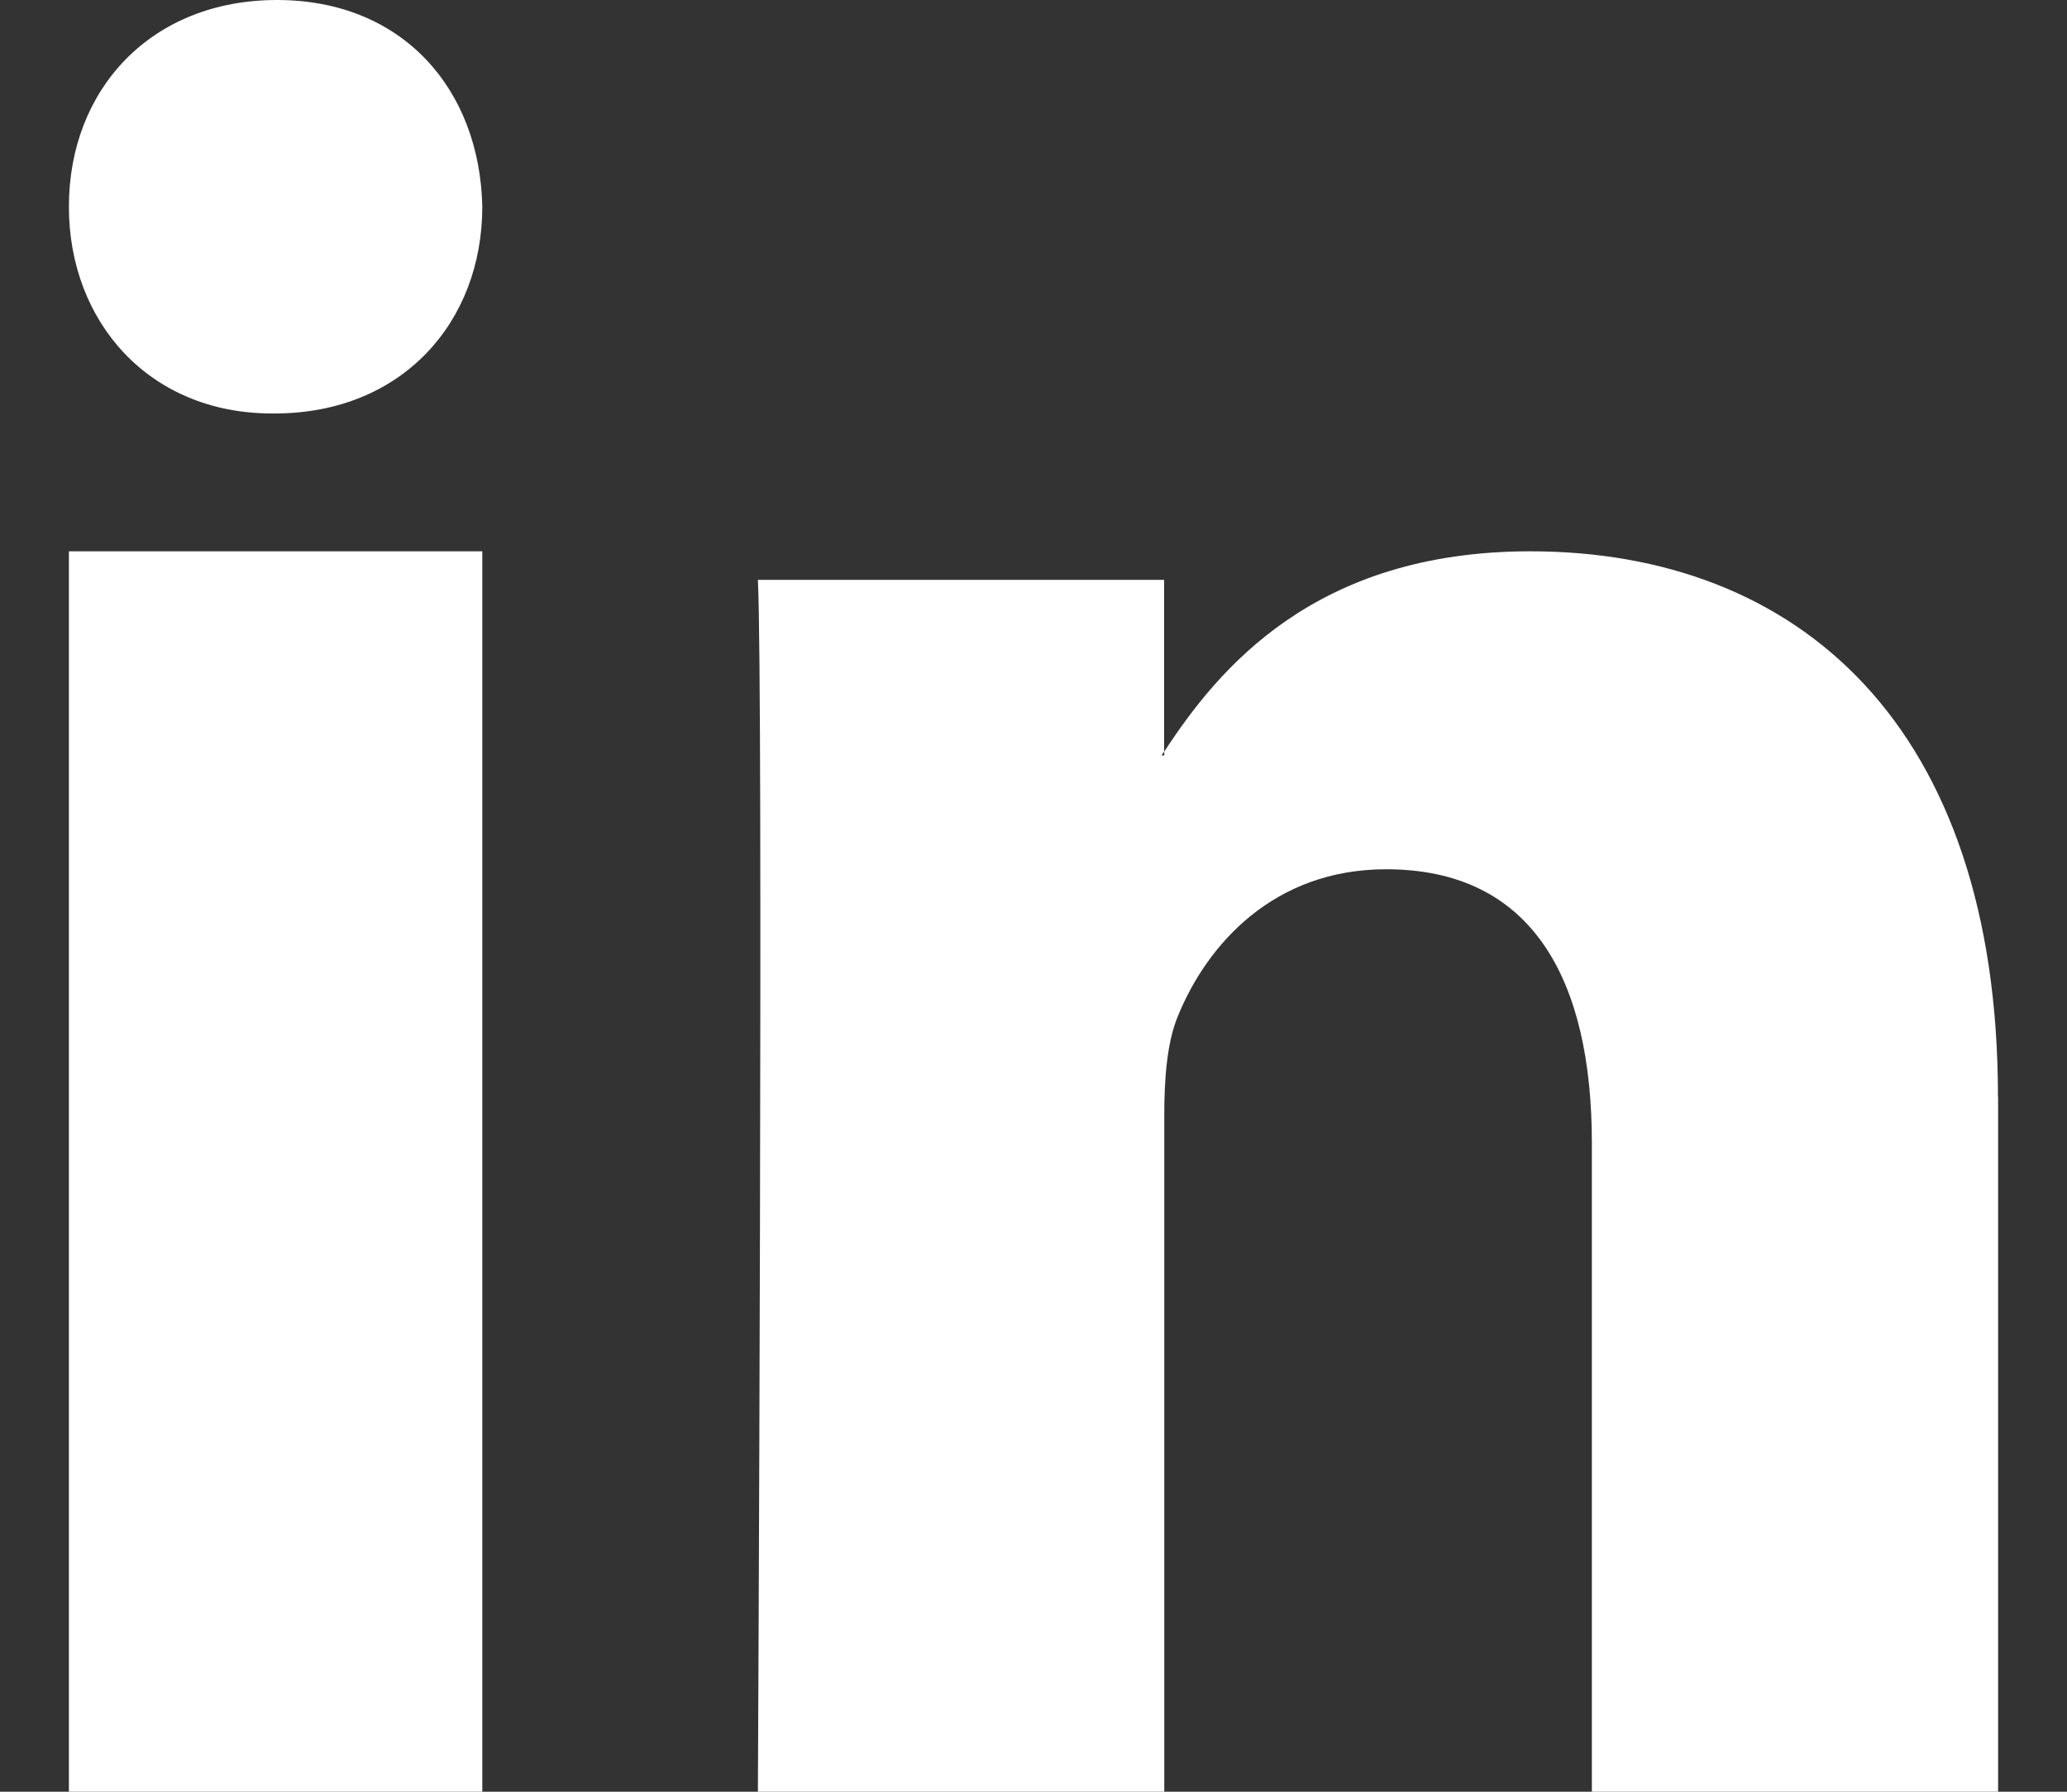 <svg xmlns="http://www.w3.org/2000/svg" width="15" height="13" viewBox="0 0 15 13">
    <rect x="0" y="0" width="15" height="13" fill="#333333" stroke="none"/>
    <path fill="#FFF" fill-rule="nonzero" d="M14.5 7.958V13h-2.948V8.295c0-1.181-.426-1.988-1.493-1.988-.815 0-1.3.544-1.513 1.07-.077.187-.097.45-.097.712V13H5.5s.04-7.968 0-8.793h2.948v1.246l-.019.028h.02v-.028C8.84 4.855 9.538 4 11.105 4c1.94 0 3.394 1.257 3.394 3.958zM2.01 0C1.096 0 .5.648.5 1.5c0 .833.58 1.5 1.474 1.5h.018C2.922 3 3.5 2.333 3.5 1.5 3.482.647 2.922 0 2.01 0zM.5 13h3V4h-3v9z"/>
</svg>

